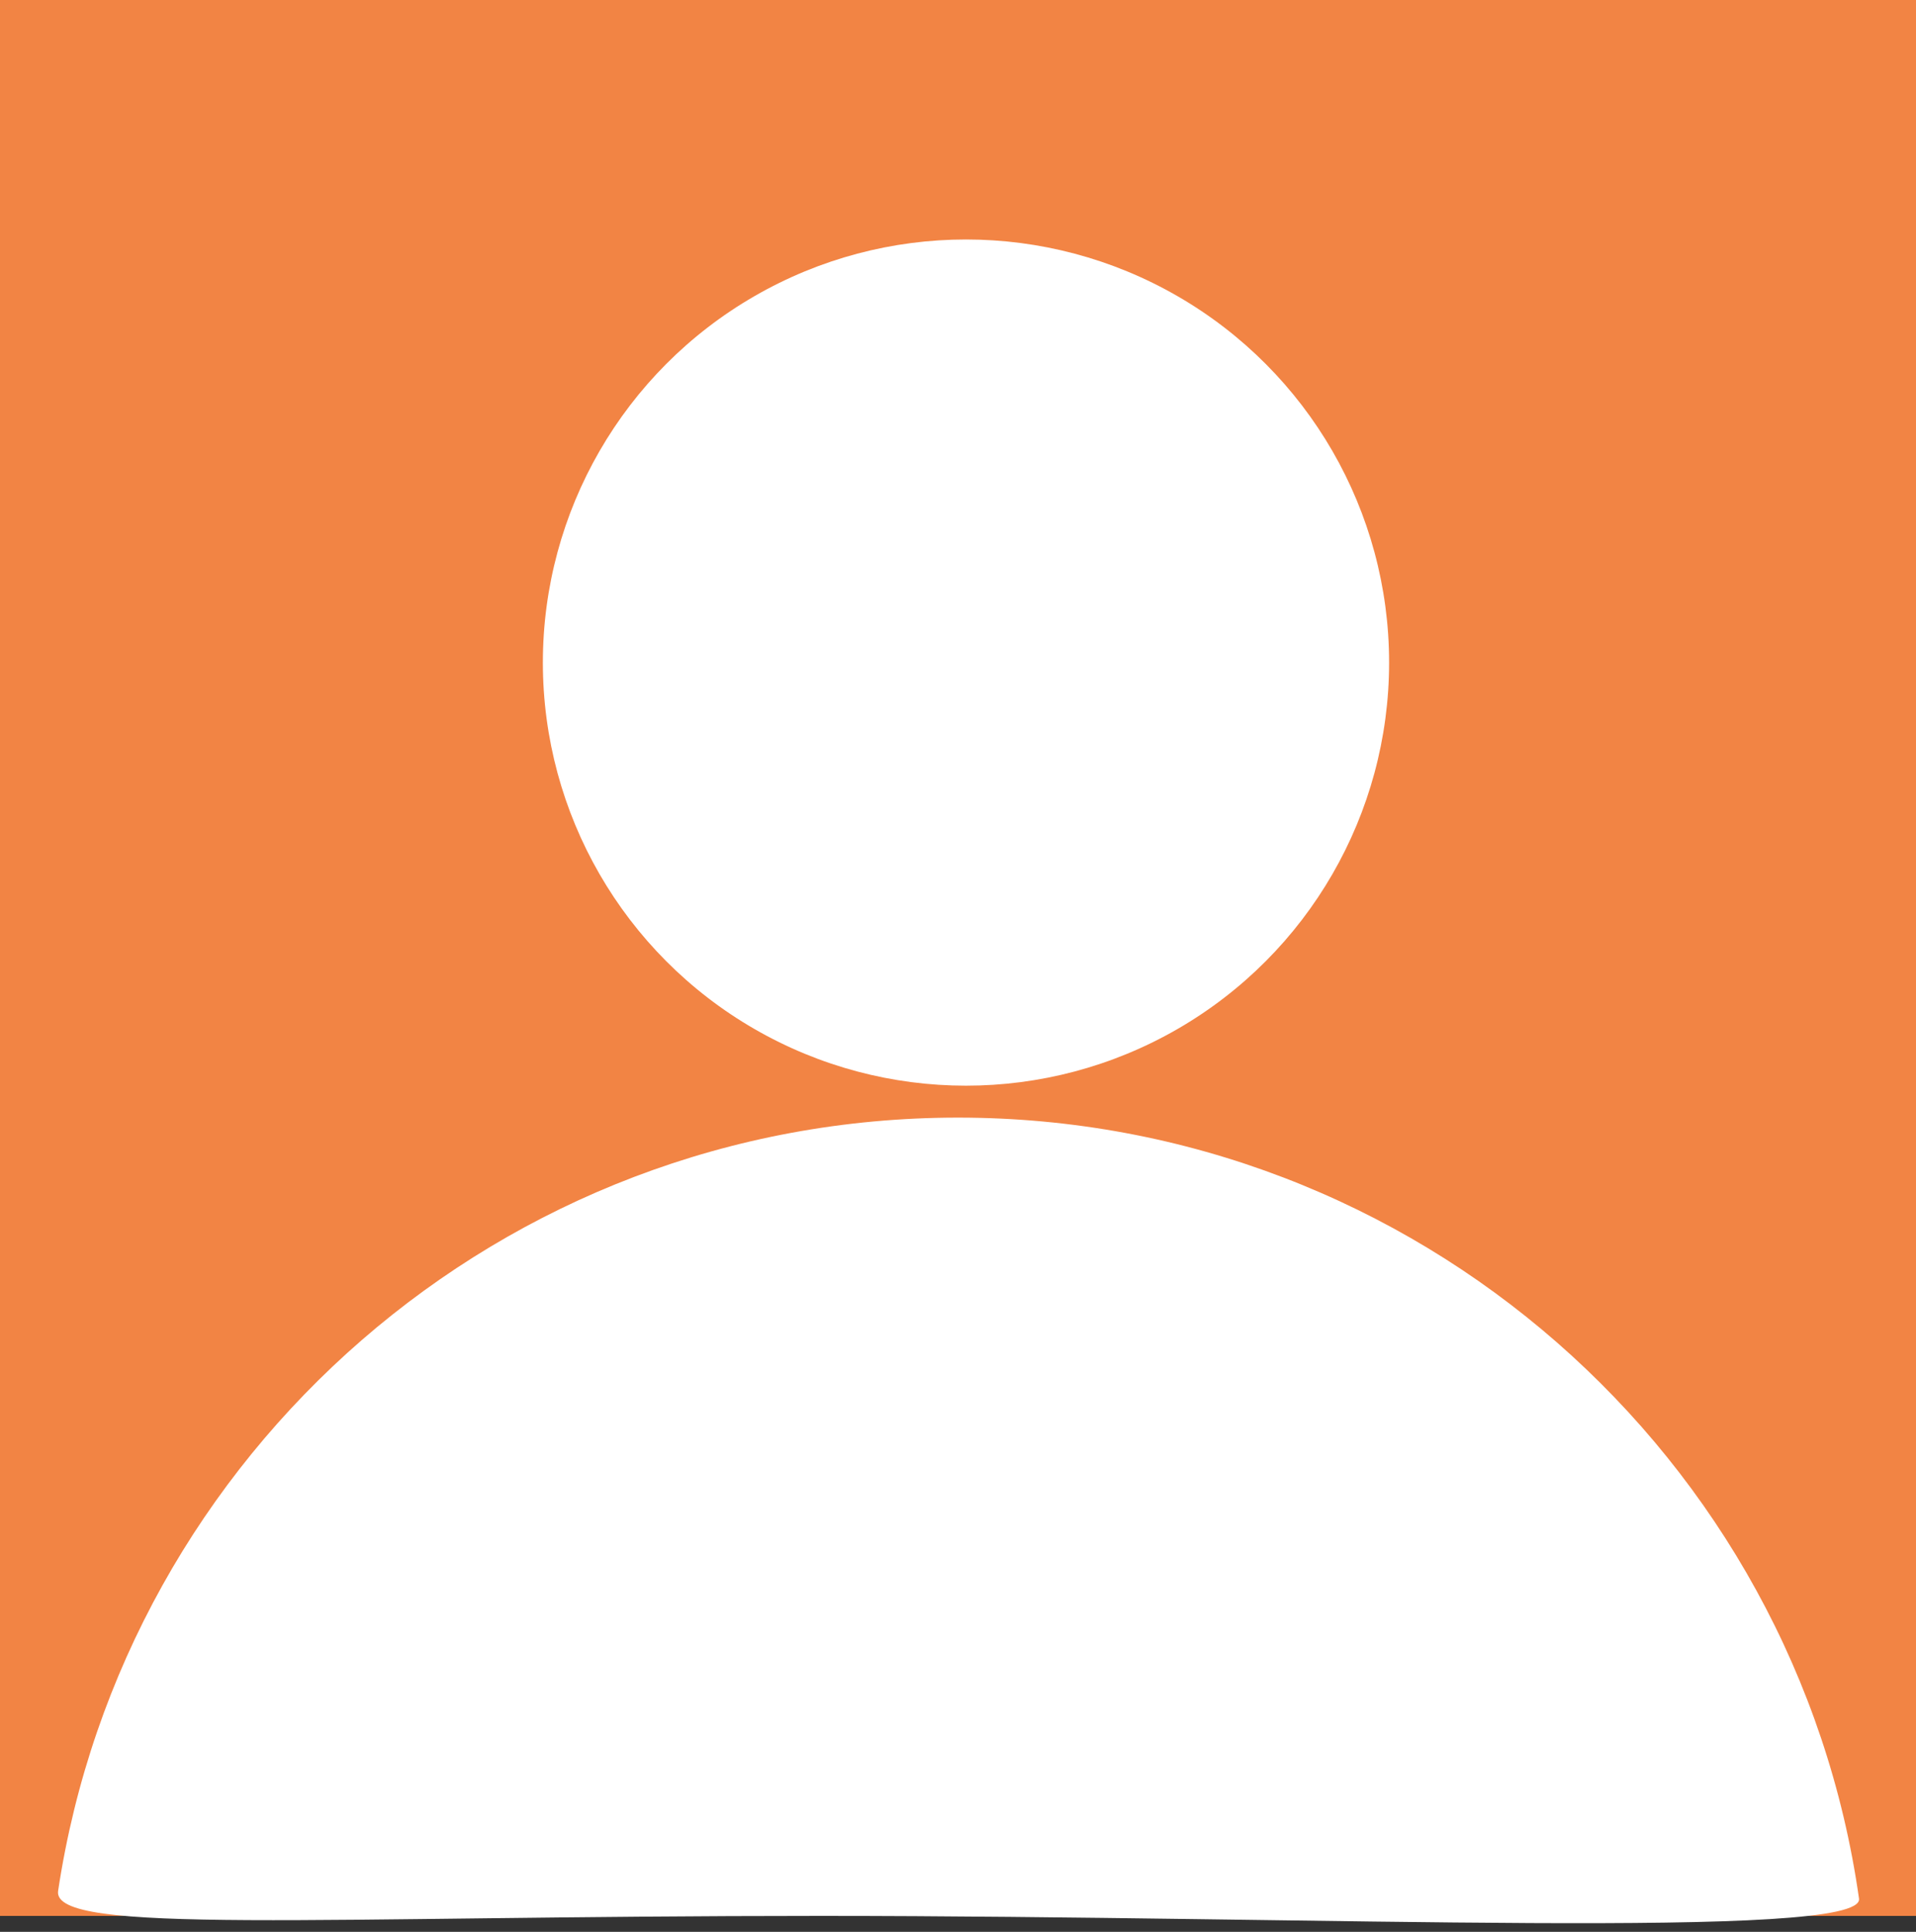 <?xml version="1.0" encoding="UTF-8"?>
<svg width="120px" height="121px" viewBox="0 0 120 121" version="1.1" xmlns="http://www.w3.org/2000/svg" xmlns:xlink="http://www.w3.org/1999/xlink">
    <rect x="0" y="0" width="120" height="121" fill="#333333" stroke="none"/>
    <!-- Generator: Sketch 54.1 (76490) - https://sketchapp.com -->
    <title>Group 3</title>
    <desc>Created with Sketch.</desc>
    <g id="Page-1" stroke="none" stroke-width="1" fill="none" fill-rule="evenodd">
        <g id="Group-3">
            <rect id="Rectangle" fill="#F28444" x="0" y="0" width="120" height="120"></rect>
            <circle id="Oval" fill="#FFFFFF" cx="60.5" cy="41.5" r="26.5"></circle>
            <path d="M51.402,120 C82.882,120 116.806,121.558 116.431,118.918 C112.507,91.265 88.737,70 60,70 C31.432,70 7.773,91.016 3.64,118.432 C3.218,121.226 19.922,120 51.402,120 Z" id="Oval-Copy-6" fill="#FFFFFF"></path>
        </g>
    </g>
</svg>